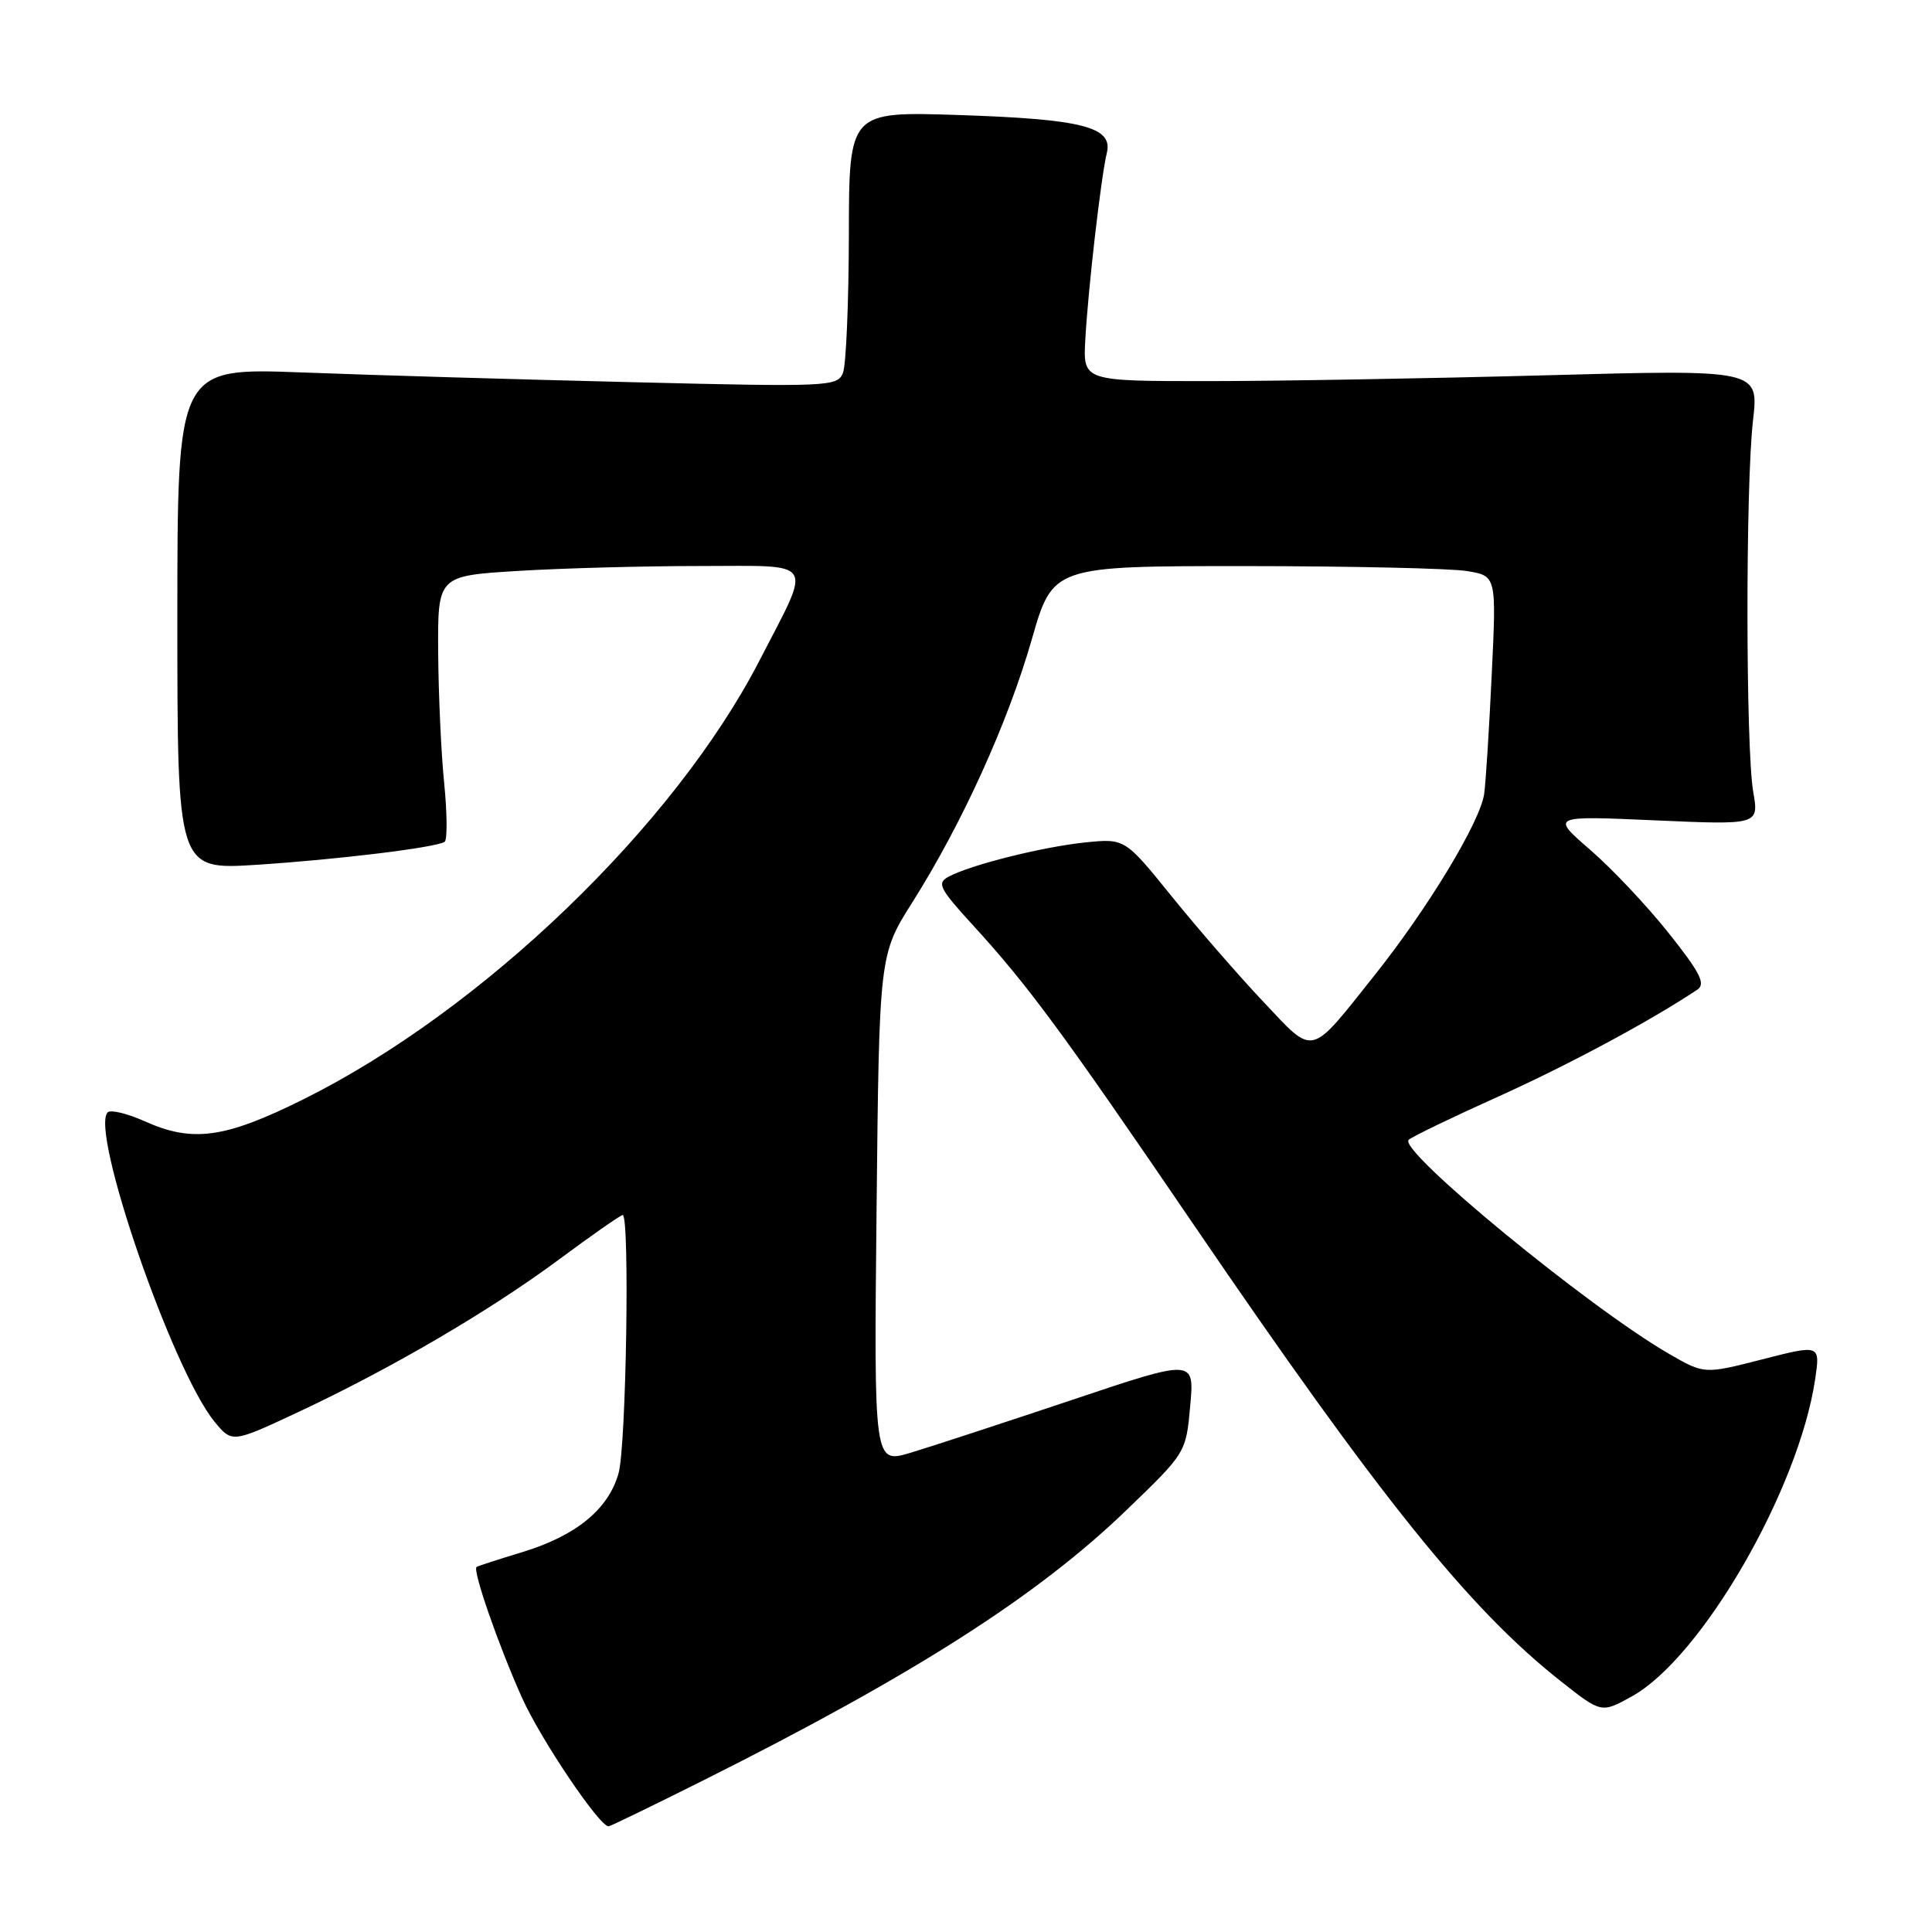<?xml version="1.0" encoding="UTF-8" standalone="no"?>
<!DOCTYPE svg PUBLIC "-//W3C//DTD SVG 1.1//EN" "http://www.w3.org/Graphics/SVG/1.1/DTD/svg11.dtd" >
<svg xmlns="http://www.w3.org/2000/svg" xmlns:xlink="http://www.w3.org/1999/xlink" version="1.1" viewBox="0 0 256 256">
 <g >
 <path fill="currentColor"
d=" M 93.27 235.87 C 121.20 221.87 137.44 211.49 149.27 200.09 C 157.15 192.50 157.15 192.50 157.71 186.28 C 158.27 180.05 158.27 180.05 141.89 185.55 C 132.87 188.57 123.32 191.70 120.65 192.50 C 115.80 193.95 115.80 193.95 116.15 160.23 C 116.50 126.50 116.50 126.50 120.93 119.50 C 127.47 109.15 133.55 95.77 136.71 84.75 C 139.50 75.01 139.50 75.01 165.00 75.01 C 179.03 75.02 192.25 75.31 194.39 75.67 C 198.29 76.31 198.29 76.31 197.66 89.40 C 197.32 96.61 196.87 103.72 196.66 105.20 C 196.15 108.86 189.22 120.34 182.15 129.21 C 173.42 140.18 174.24 139.98 167.40 132.74 C 164.16 129.31 158.70 123.03 155.27 118.79 C 149.05 111.09 149.05 111.09 143.77 111.63 C 138.12 112.22 128.64 114.59 125.70 116.16 C 124.10 117.02 124.45 117.71 128.98 122.66 C 136.26 130.63 140.75 136.72 157.98 162.00 C 182.85 198.49 194.68 213.21 206.85 222.80 C 212.20 227.02 212.20 227.02 216.26 224.76 C 225.48 219.63 238.31 197.42 240.51 182.81 C 241.20 178.15 241.20 178.15 233.52 180.12 C 225.83 182.09 225.83 182.09 221.17 179.40 C 210.54 173.27 185.15 152.39 186.66 151.03 C 187.12 150.61 192.50 148.01 198.62 145.26 C 207.94 141.05 218.72 135.26 224.91 131.13 C 226.04 130.37 225.28 128.88 221.11 123.64 C 218.25 120.04 213.57 115.07 210.70 112.60 C 205.50 108.09 205.50 108.09 219.29 108.70 C 233.07 109.31 233.07 109.31 232.31 104.91 C 231.31 99.09 231.29 64.34 232.28 55.73 C 233.06 48.96 233.06 48.96 204.78 49.73 C 189.23 50.15 169.07 50.50 160.00 50.50 C 143.50 50.50 143.50 50.50 143.81 45.00 C 144.18 38.24 145.91 23.30 146.66 20.27 C 147.51 16.82 143.43 15.78 127.00 15.24 C 112.50 14.77 112.50 14.77 112.48 31.13 C 112.46 40.14 112.11 48.36 111.70 49.40 C 110.98 51.23 109.87 51.28 83.72 50.64 C 68.75 50.28 49.08 49.70 40.00 49.35 C 23.50 48.73 23.50 48.73 23.50 81.99 C 23.50 115.26 23.50 115.26 34.00 114.59 C 44.66 113.90 57.68 112.32 58.91 111.55 C 59.28 111.32 59.26 107.84 58.86 103.82 C 58.45 99.79 58.10 91.96 58.06 86.40 C 58.00 76.30 58.00 76.30 68.66 75.65 C 74.52 75.29 85.35 75.00 92.72 75.00 C 108.34 75.00 107.65 73.91 100.65 87.50 C 89.37 109.38 63.93 133.86 40.23 145.65 C 29.80 150.84 25.51 151.43 19.16 148.57 C 16.86 147.54 14.66 147.01 14.27 147.39 C 11.88 149.79 22.85 181.57 28.41 188.36 C 30.75 191.21 30.75 191.21 39.47 187.13 C 51.87 181.32 64.85 173.72 74.07 166.89 C 78.44 163.65 82.23 161.00 82.51 161.00 C 83.46 161.00 82.98 191.54 81.97 195.19 C 80.64 199.97 76.35 203.49 69.22 205.66 C 66.08 206.61 63.34 207.50 63.15 207.63 C 62.58 208.02 66.04 217.99 69.16 224.94 C 71.61 230.42 79.41 242.00 80.64 242.00 C 80.85 242.00 86.54 239.24 93.27 235.87 Z "/>
</g>
</svg>